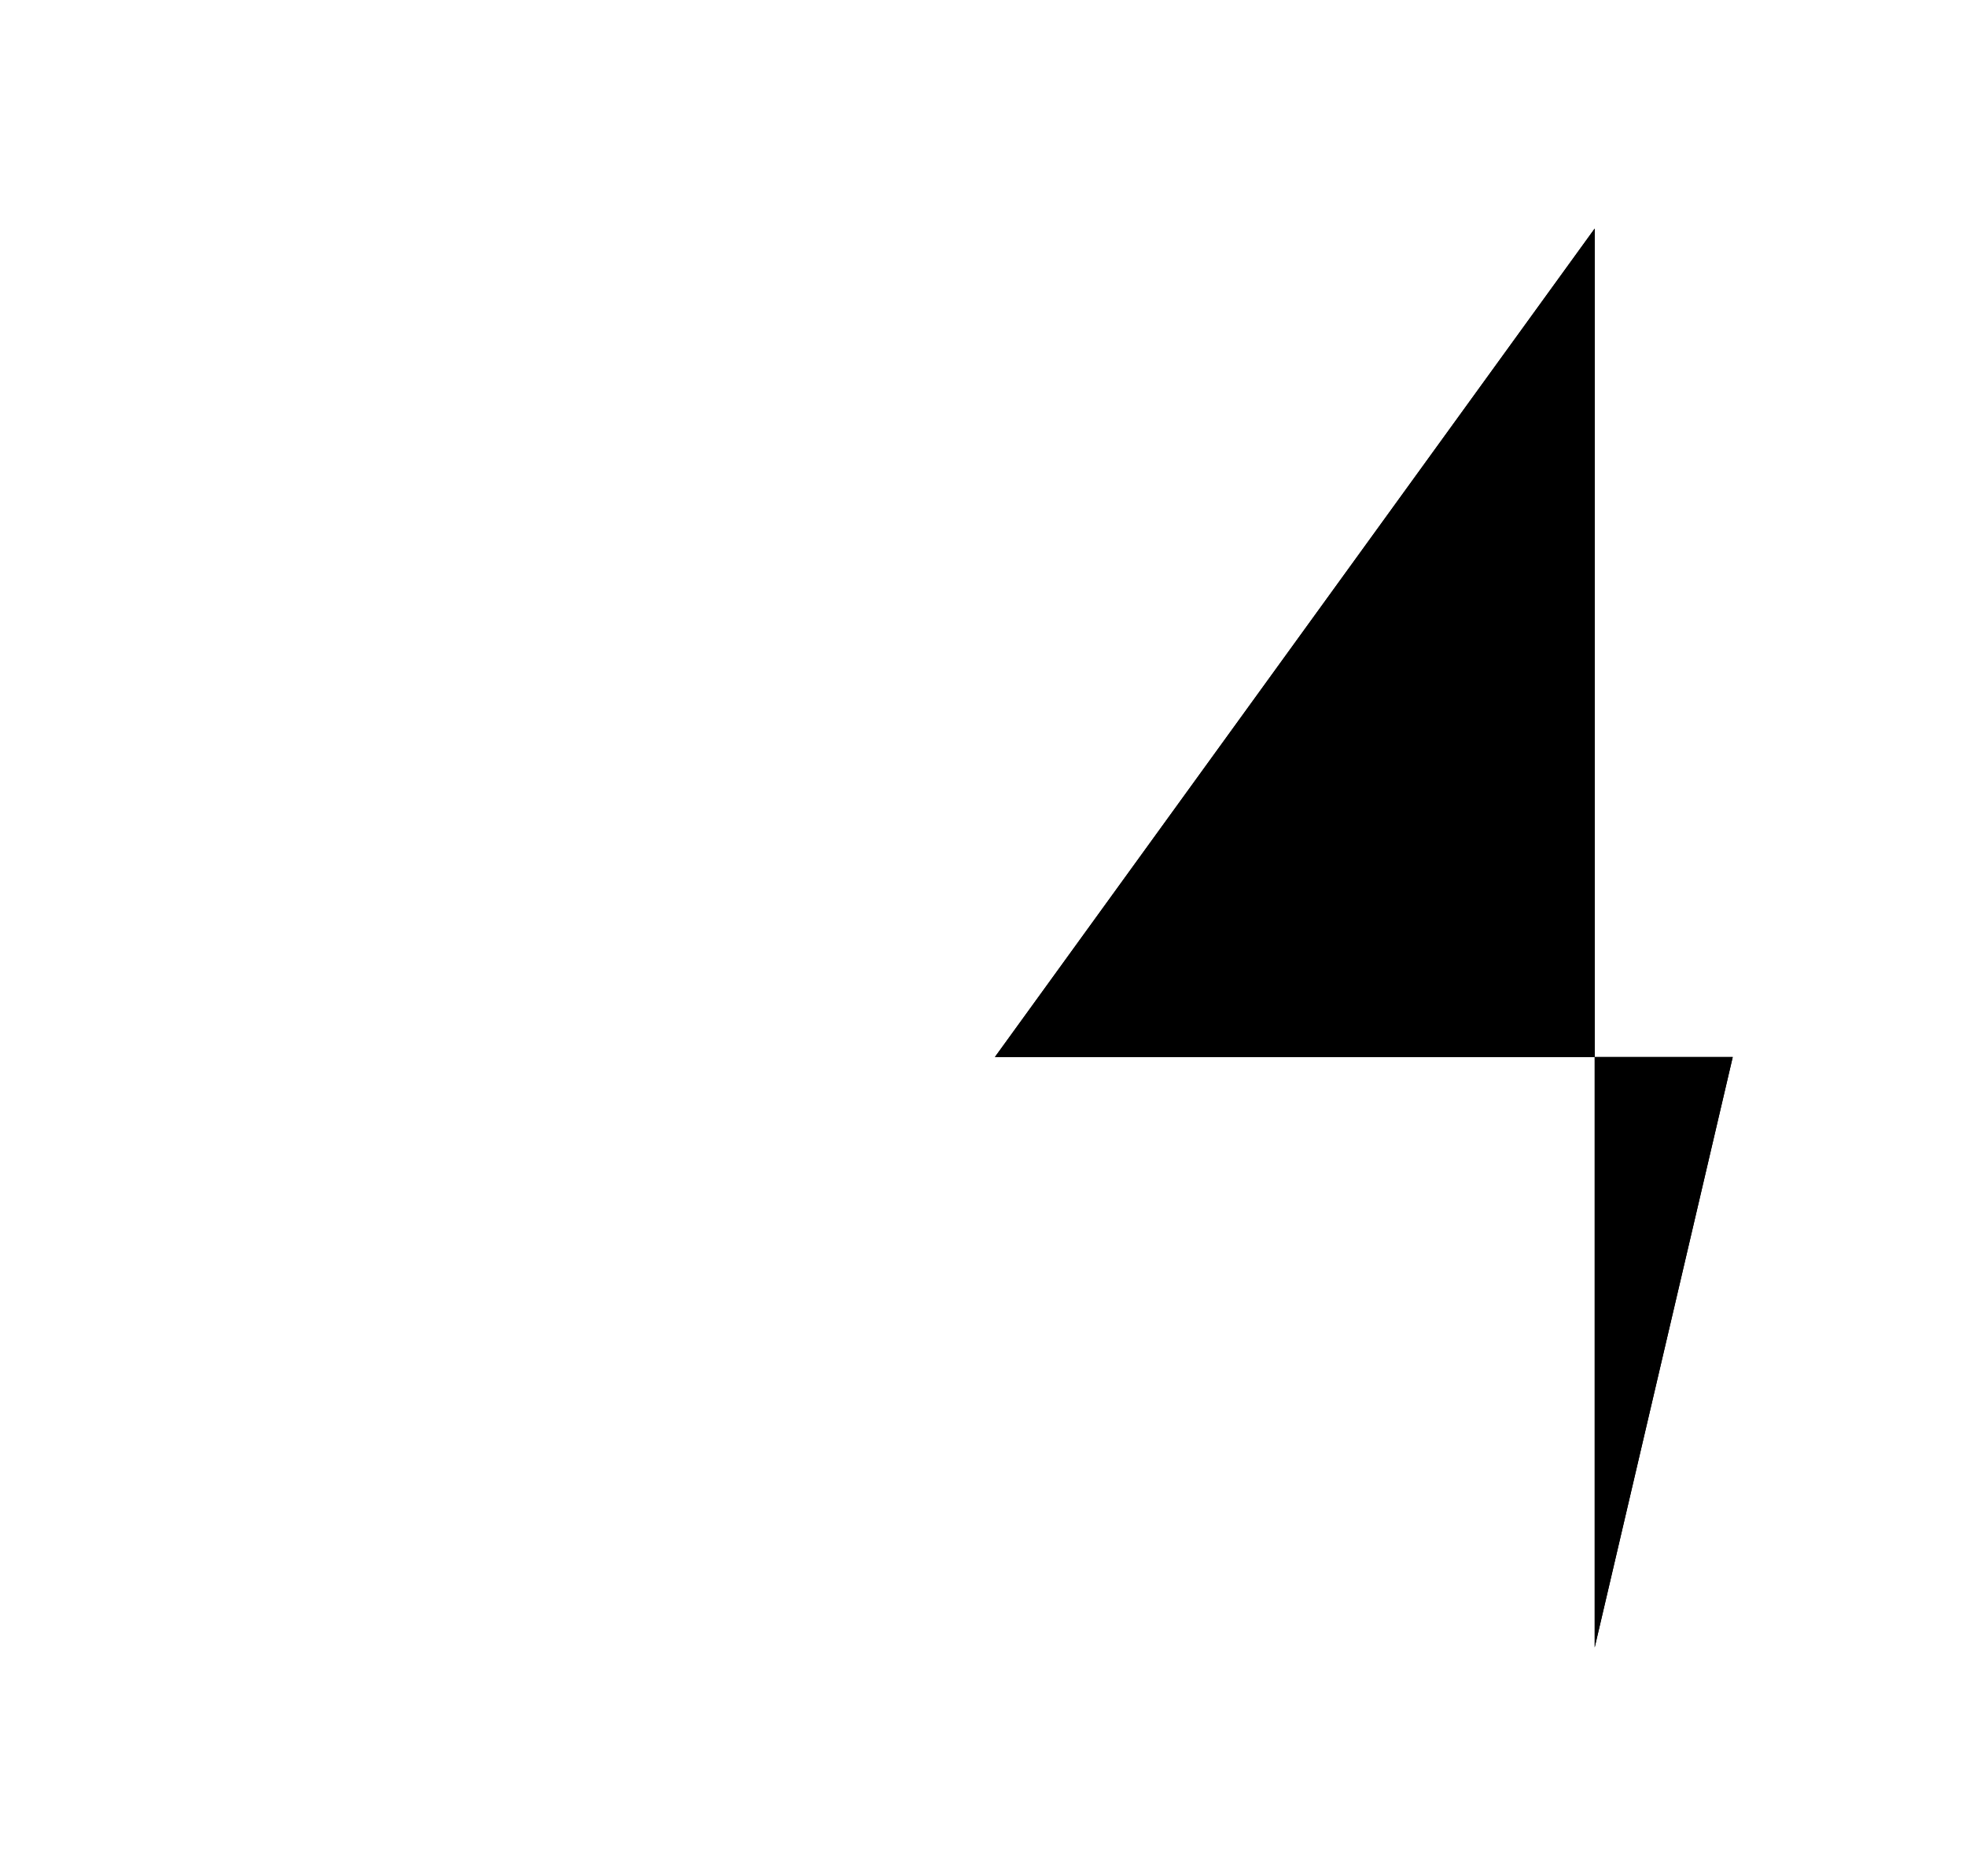 <?xml version="1.0" encoding="UTF-8"?>
<?xml-stylesheet href="daySvgStyle.css" type="text/css"?>
<svg xmlns="http://www.w3.org/2000/svg" version="1.2" baseProfile="tiny" xml:space="preserve" style="shape-rendering:geometricPrecision; fill-rule:evenodd;" width="4.13mm" height="3.94mm" viewBox="0.00 -1.98 4.13 3.94">
  <title>SAFCON94</title>
  <desc>contour label</desc>
  <rect class="symbolBox layout" fill="none" x="1.78" y="-1.82" height="3.62" width="2.19"/>
  <rect class="svgBox layout" fill="none" x="0.16" y="-1.82" height="3.62" width="3.81"/>
  <path d="M 3.35,1.48 L 3.35,-1.50 L 2.09,0.24 L 3.64,0.24" class="sl f0 sDEPDW" stroke-width="0.96" />
  <path d="M 3.35,1.48 L 3.35,-1.50 L 2.09,0.24 L 3.64,0.24" class="sl f0 sSNDG2" stroke-width="0.32" />
  <circle class="pivotPoint layout" fill="none" cx="0" cy="0" r="1"/>
</svg>

